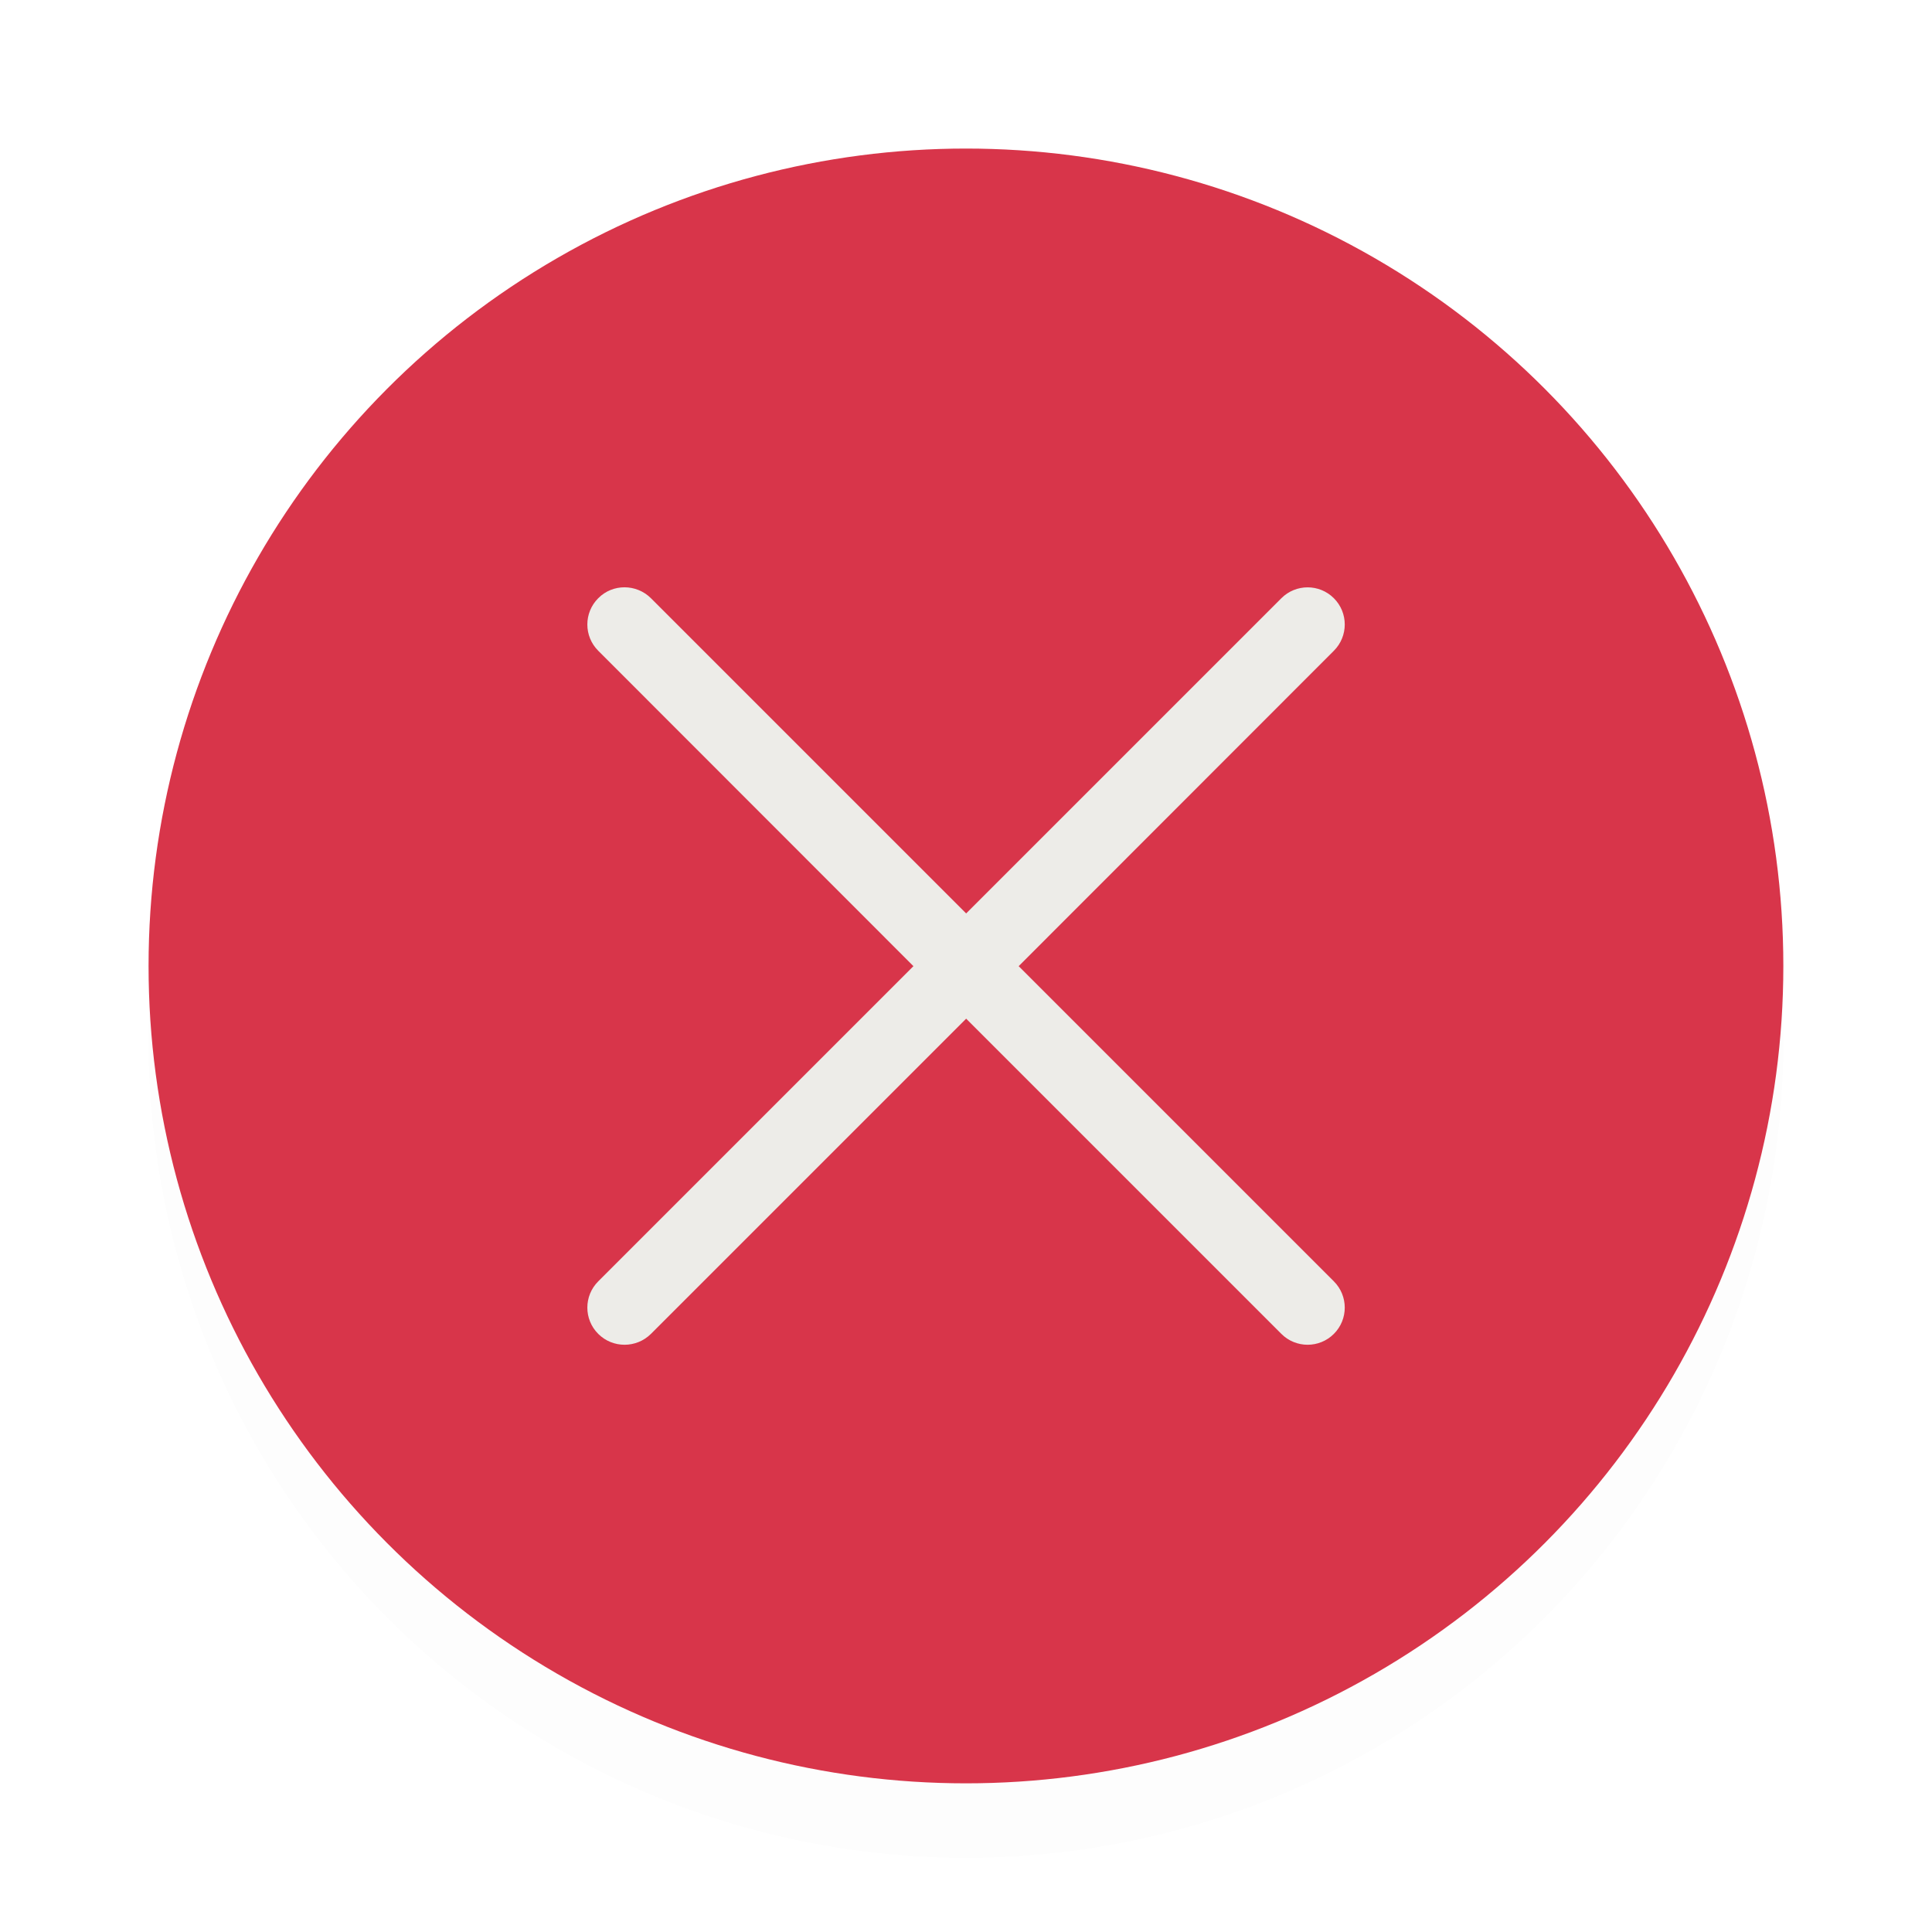 <svg id="Foreground" width="26" height="26" enable-background="new 0 0 16 16" version="1.0" viewBox="0 0 18.909 18.909" xmlns="http://www.w3.org/2000/svg">
 <defs>
  <filter id="filter839" x="-.048" y="-.048" width="1.096" height="1.096" color-interpolation-filters="sRGB">
   <feGaussianBlur stdDeviation="0.32"/>
  </filter>
 </defs>
 <circle cx="9.454" cy="10.182" r="8" fill="#000000" filter="url(#filter839)" opacity=".1" stroke-width="0"/>
 <circle cx="9.454" cy="9.454" r="8" fill="#d8354a" stroke-width="0"/>
 <path d="m6.112 5.748c-0.093 1e-7 -0.186 0.035-0.257 0.107-0.142 0.142-0.142 0.372 0 0.514l3.085 3.087-3.085 3.085c-0.142 0.142-0.142 0.372 0 0.514 0.142 0.142 0.373 0.142 0.516 0l3.085-3.085 3.085 3.085c0.142 0.142 0.372 0.142 0.514 0 0.142-0.142 0.142-0.372 0-0.514l-3.085-3.085 3.085-3.087c0.142-0.142 0.142-0.372 0-0.514-0.142-0.142-0.372-0.142-0.514 0l-3.085 3.085-3.085-3.085c-0.071-0.071-0.166-0.107-0.259-0.107z" fill="#EDECE8" stroke-linecap="round" stroke-linejoin="round" stroke-width="1.361" style="paint-order:markers stroke fill"/>
</svg>
